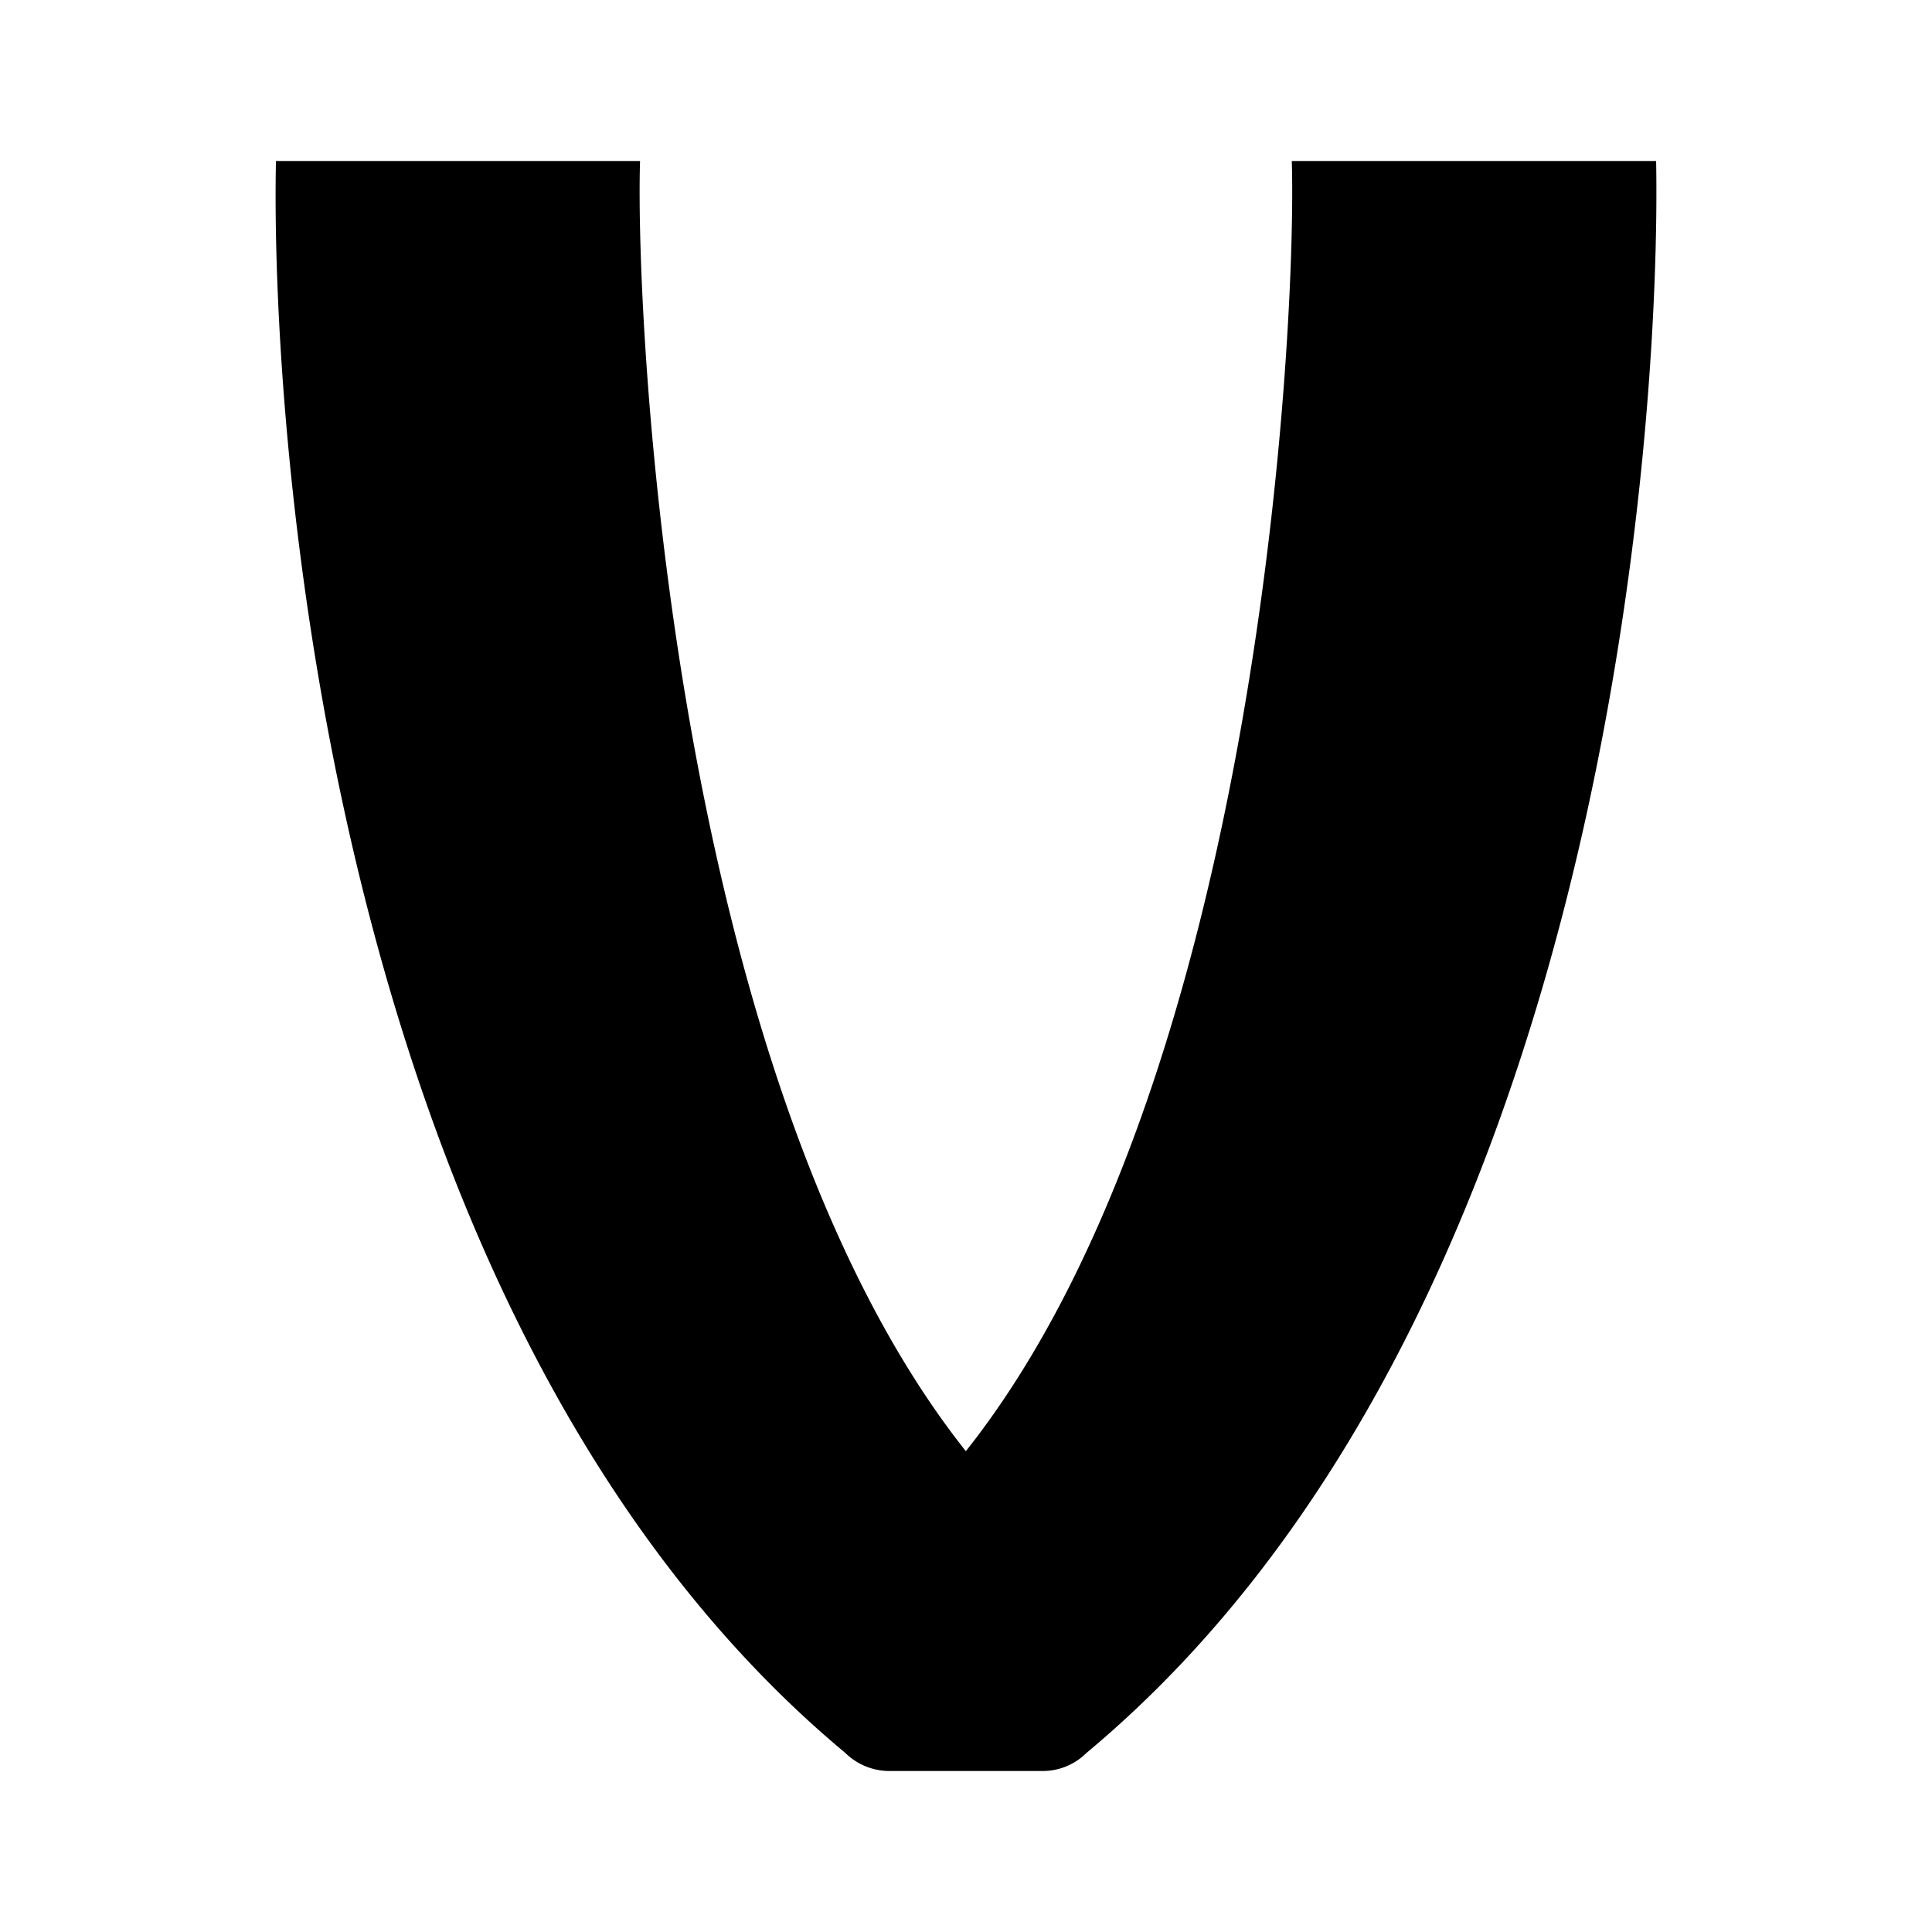 <svg xmlns="http://www.w3.org/2000/svg" viewBox="0 0 24 24"><path d="M3.428 2c-.067 3.139.573 14.358 7.073 19.776a.782.782 0 0 0 .54.224h1.912a.77.77 0 0 0 .543-.224c6.5-5.417 7.136-16.637 7.077-19.776h-4.526c.063 1.956-.384 11.409-4.049 16.027C8.335 13.409 7.888 3.956 7.951 2z"/></svg>